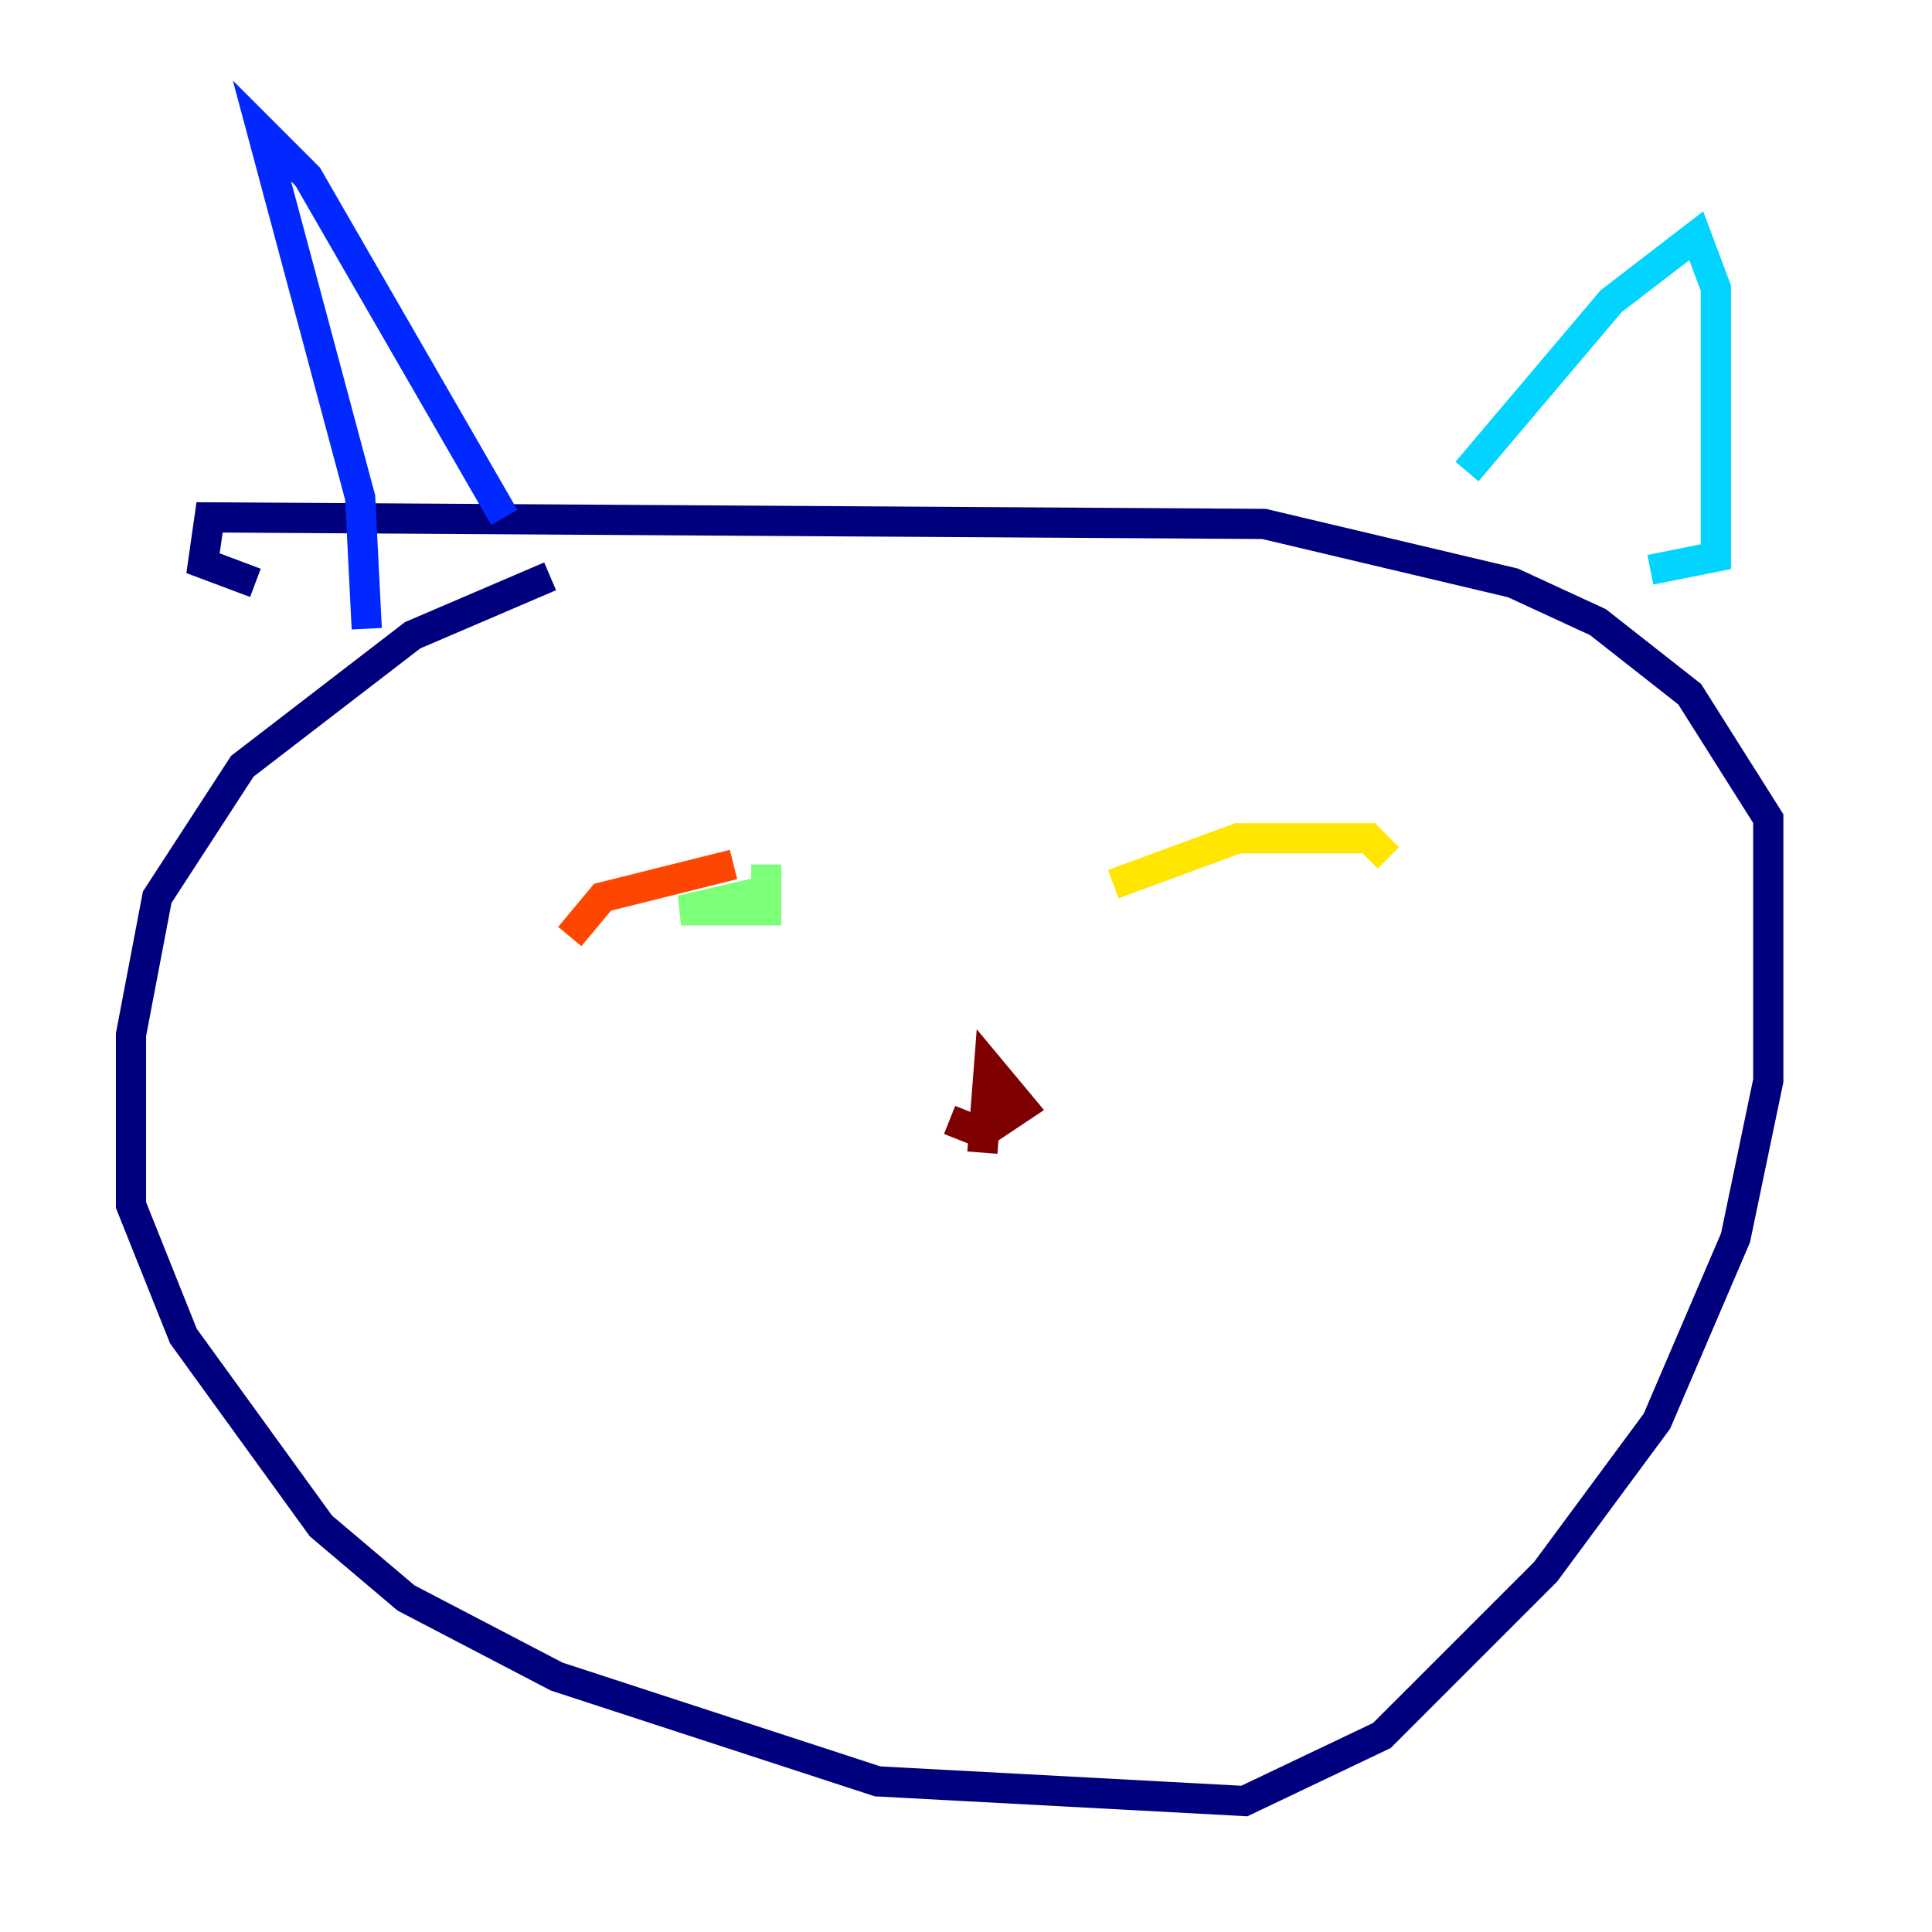 <?xml version="1.0" encoding="utf-8" ?>
<svg baseProfile="tiny" height="128" version="1.2" viewBox="0,0,128,128" width="128" xmlns="http://www.w3.org/2000/svg" xmlns:ev="http://www.w3.org/2001/xml-events" xmlns:xlink="http://www.w3.org/1999/xlink"><defs /><polyline fill="none" points="36.447,38.183 27.336,42.088 16.054,50.766 10.414,59.444 8.678,68.556 8.678,79.837 12.149,88.515 21.261,101.098 26.902,105.871 36.881,111.078 58.142,118.02 82.441,119.322 91.552,114.983 102.4,104.136 109.776,94.156 114.983,82.007 117.153,71.593 117.153,54.237 111.946,45.993 105.871,41.22 100.231,38.617 83.742,34.712 13.885,34.278 13.451,37.315 16.922,38.617" stroke="#00007f" stroke-width="2" /><polyline fill="none" points="24.298,41.654 23.864,32.976 17.356,8.678 20.393,11.715 33.41,34.278" stroke="#0028ff" stroke-width="2" /><polyline fill="none" points="97.193,31.241 106.739,19.959 112.38,15.62 113.681,19.091 113.681,36.881 109.342,37.749" stroke="#00d4ff" stroke-width="2" /><polyline fill="none" points="50.766,57.275 50.766,60.312 45.125,60.312 50.766,59.01" stroke="#7cff79" stroke-width="2" /><polyline fill="none" points="73.763,58.576 82.007,55.539 90.685,55.539 91.986,56.841" stroke="#ffe500" stroke-width="2" /><polyline fill="none" points="48.597,57.275 39.919,59.444 37.749,62.047" stroke="#ff4600" stroke-width="2" /><polyline fill="none" points="65.085,76.366 65.519,70.725 67.688,73.329 65.085,75.064 62.915,74.197" stroke="#7f0000" stroke-width="2" /></svg>